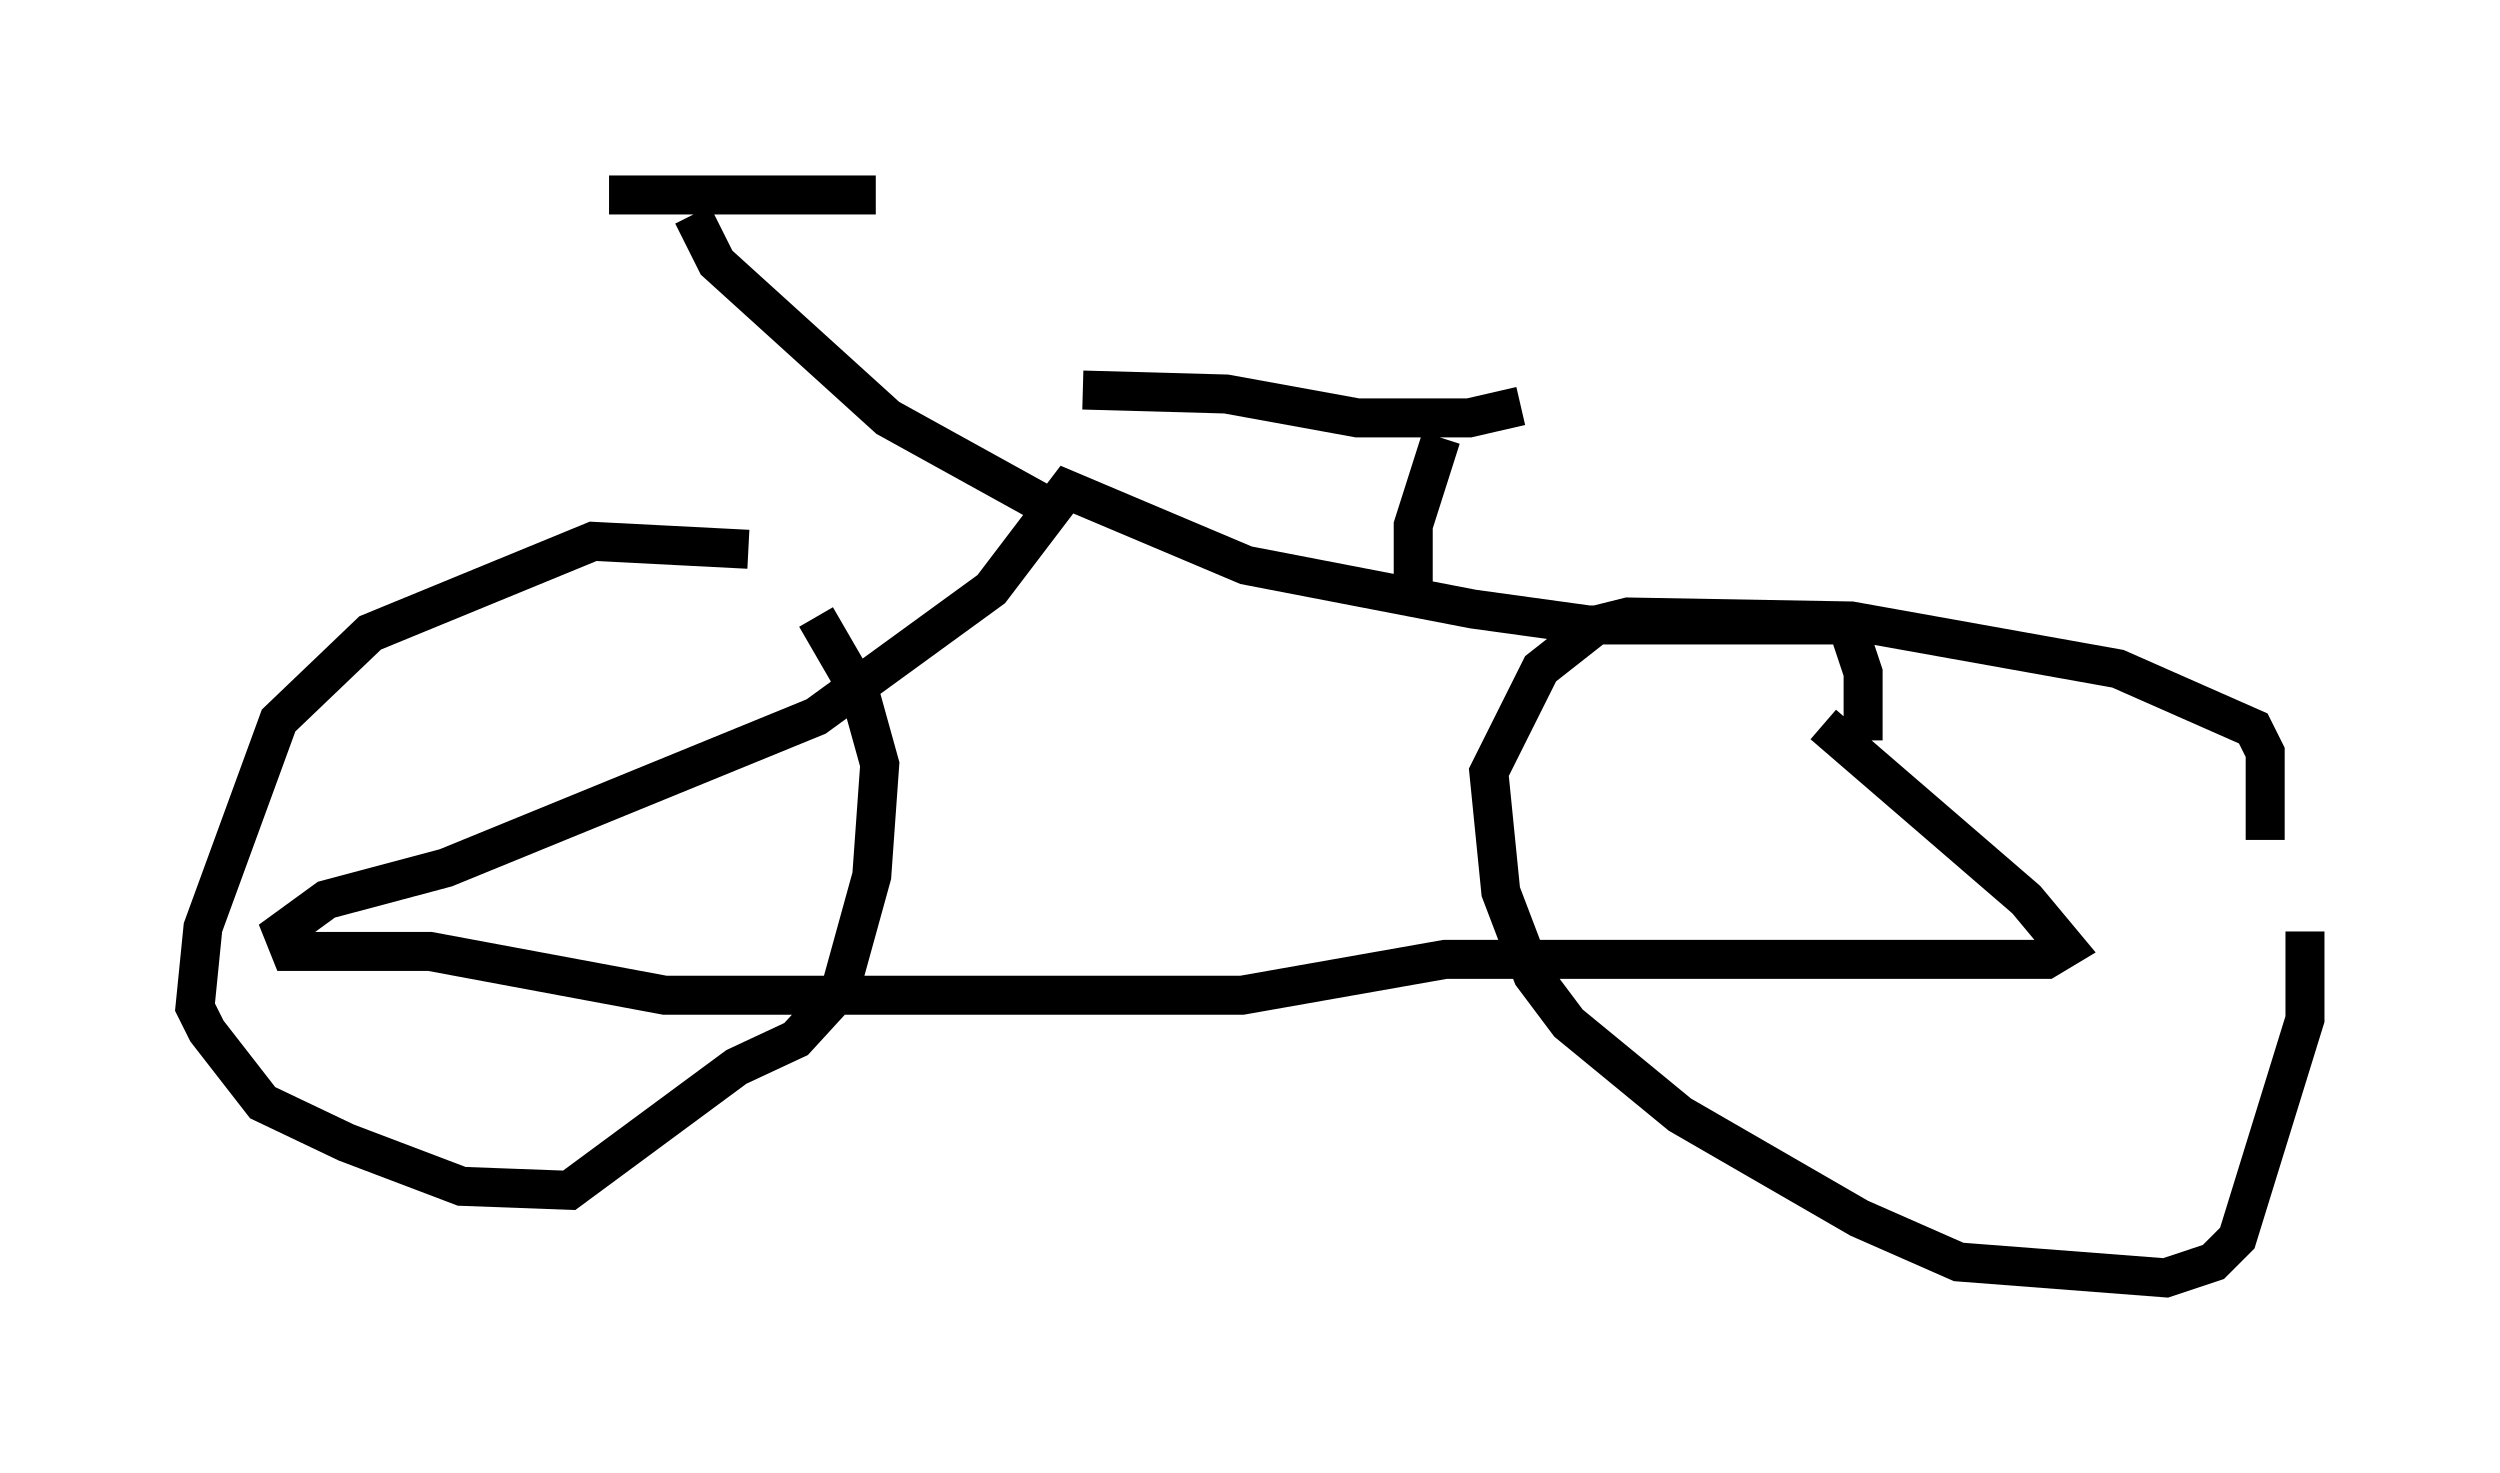 <?xml version="1.0" encoding="utf-8" ?>
<svg baseProfile="full" height="37.767" version="1.1" width="64.105" xmlns="http://www.w3.org/2000/svg" xmlns:ev="http://www.w3.org/2001/xml-events" xmlns:xlink="http://www.w3.org/1999/xlink"><defs /><rect fill="white" height="37.767" width="64.105" x="0" y="0" /><path d="M21.844, 15.208 m-2.654, -1.123 l-3.981, -0.204 -5.717, 2.348 l-2.348, 2.246 -1.94, 5.308 l-0.204, 2.042 0.306, 0.613 l1.429, 1.838 2.144, 1.021 l2.96, 1.123 2.756, 0.102 l4.288, -3.165 1.531, -0.715 l1.123, -1.225 0.817, -2.96 l0.204, -2.858 -0.51, -1.838 l-1.123, -1.94 m37.159, 5.717 l0.0, -2.246 -0.306, -0.613 l-3.471, -1.531 -6.84, -1.225 l-5.717, -0.102 -0.817, 0.204 l-1.429, 1.123 -1.327, 2.654 l0.306, 3.063 0.817, 2.144 l0.919, 1.225 2.858, 2.348 l4.594, 2.654 2.552, 1.123 l5.308, 0.408 1.225, -0.408 l0.613, -0.613 1.735, -5.615 l0.0, -2.246 m-12.352, -5.308 l5.206, 4.492 1.021, 1.225 l-0.51, 0.306 -15.415, 0.0 l-5.206, 0.919 -14.802, 0.0 l-6.023, -1.123 -3.573, 0.0 l-0.204, -0.51 1.123, -0.817 l3.063, -0.817 9.494, -3.879 l4.492, -3.267 1.94, -2.552 l4.594, 1.94 5.819, 1.123 l2.96, 0.408 6.635, 0.0 l0.408, 1.225 0.0, 1.735 m-11.536, -3.981 l0.0, -1.531 0.715, -2.246 m2.042, -0.817 l-1.327, 0.306 -2.858, 0.0 l-3.369, -0.613 -3.675, -0.102 m-1.123, 2.858 l-3.879, -2.144 -4.39, -3.981 l-0.613, -1.225 m-2.144, -0.51 l6.84, 0.0 " fill="none" stroke="black" stroke-width="1" /></svg>
